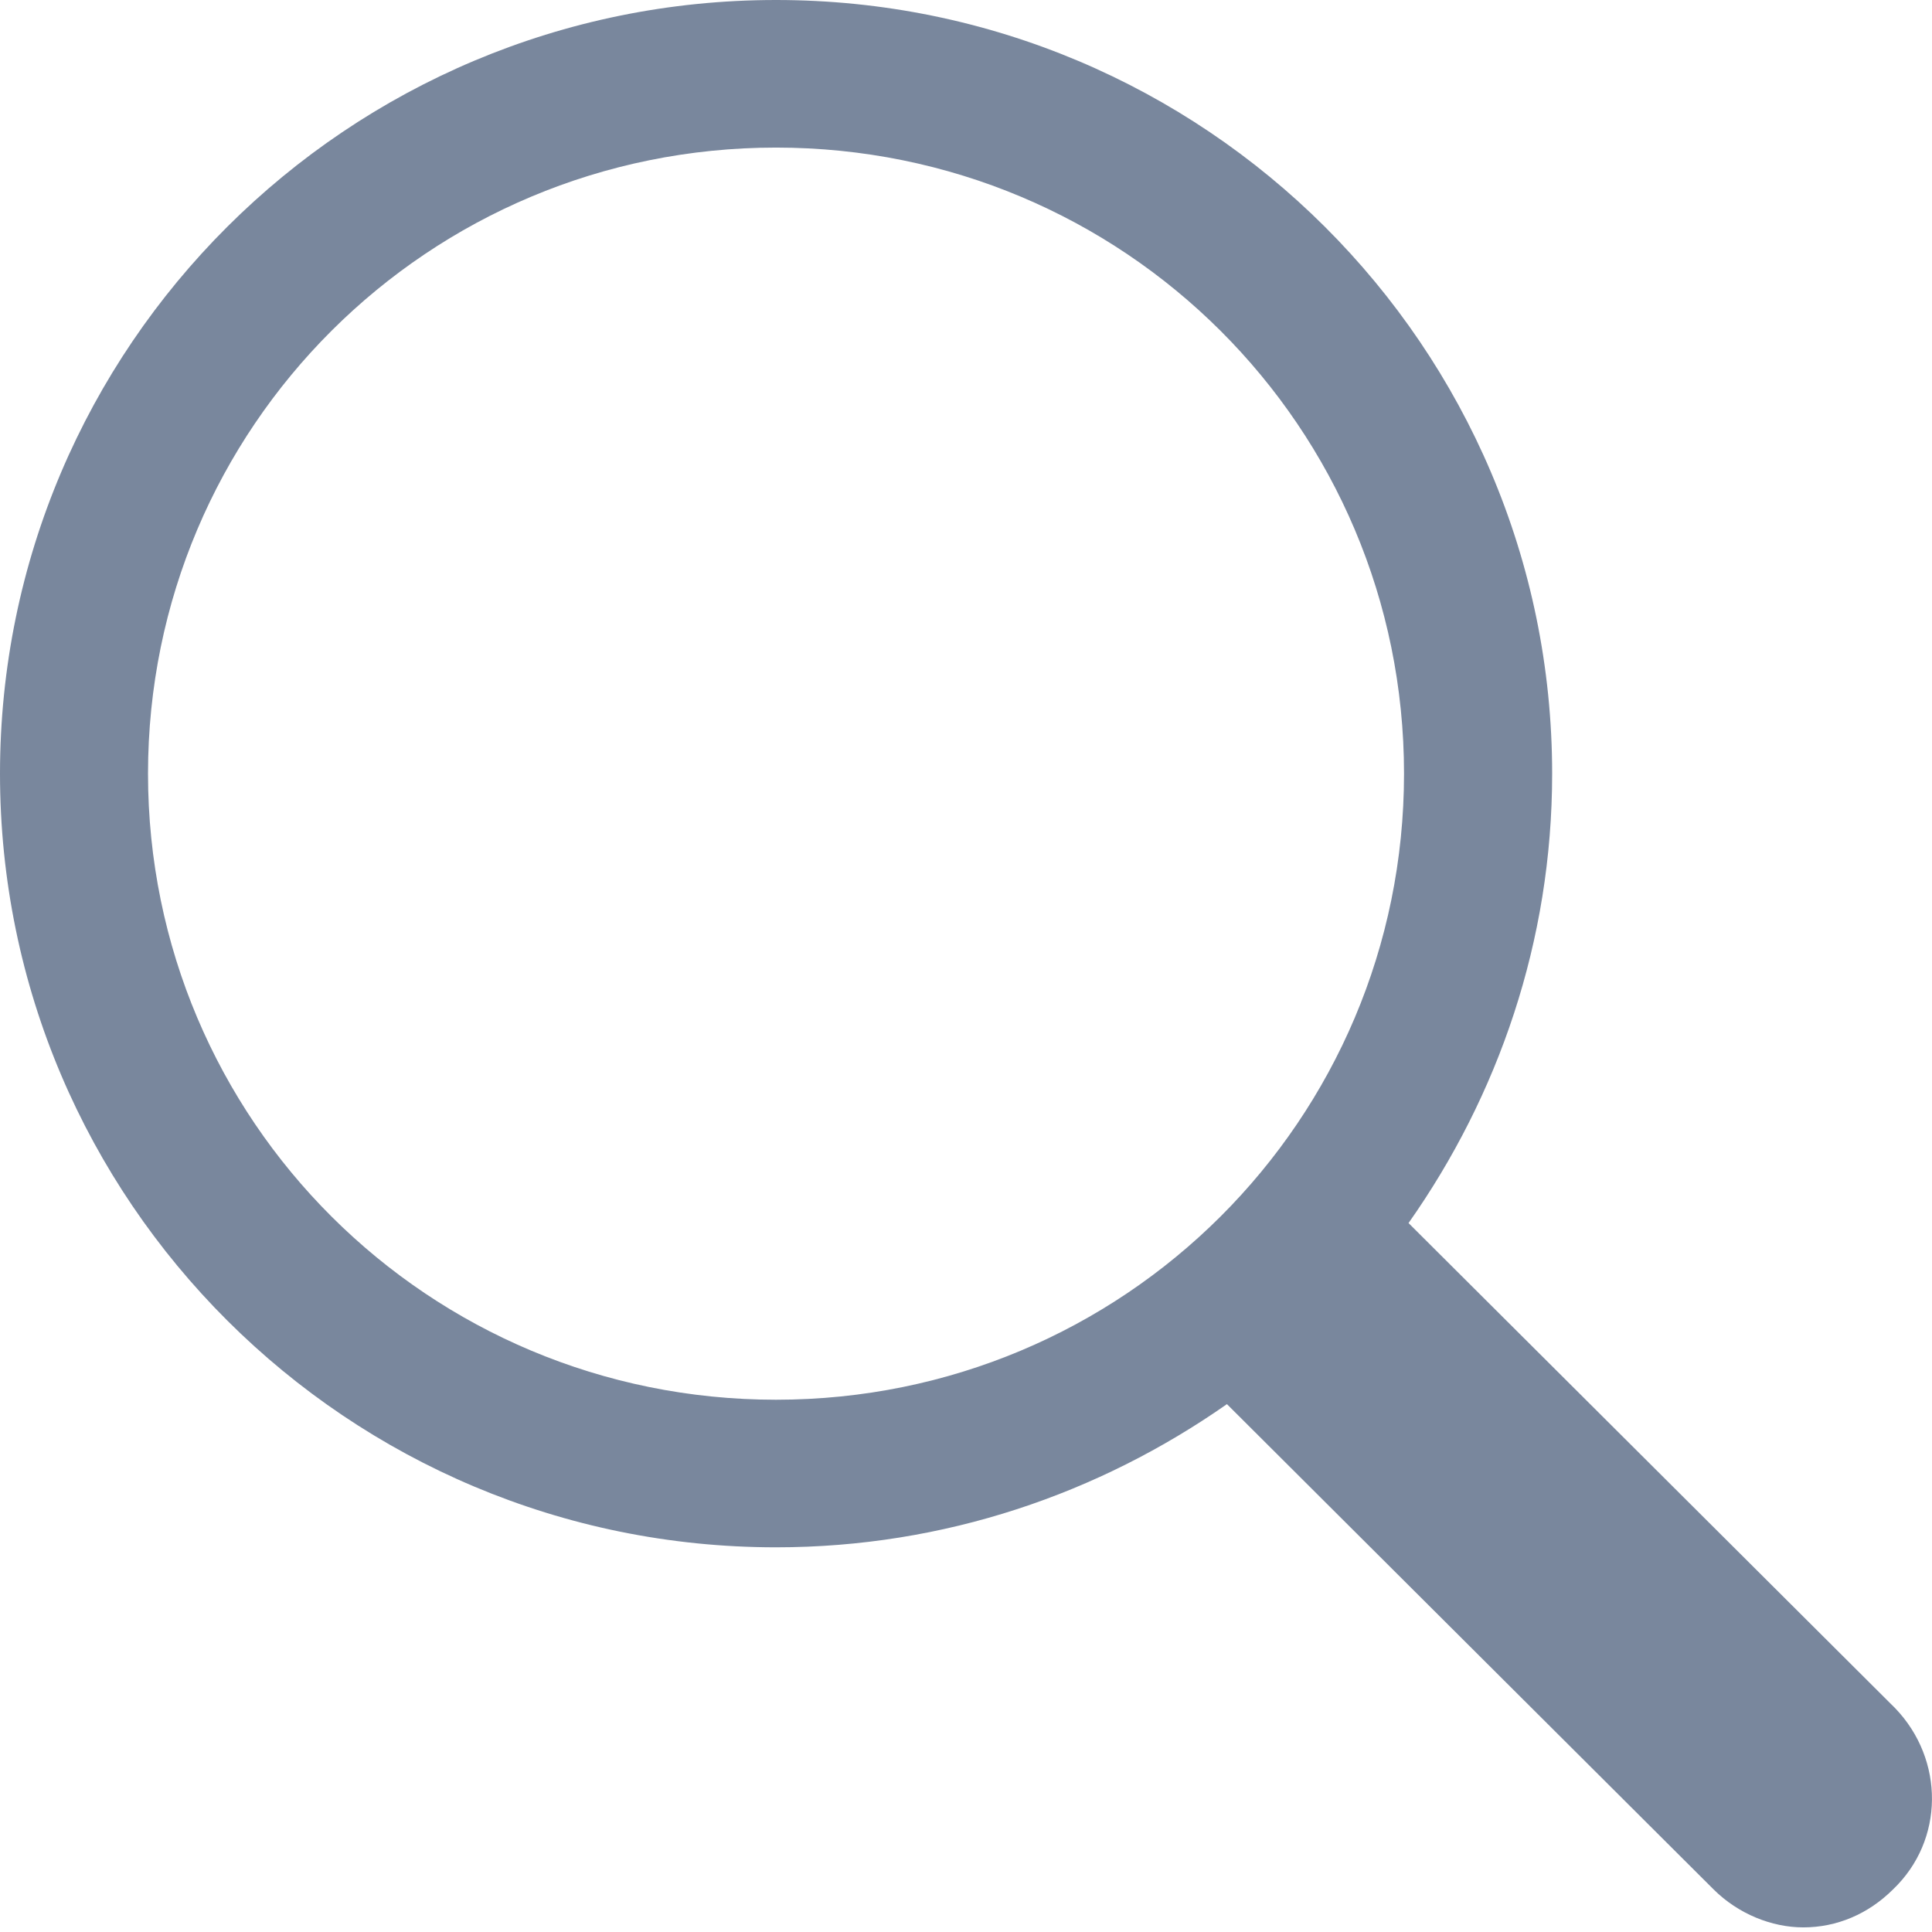 <svg width="18" height="18" viewBox="0 0 18 18" fill="none" xmlns="http://www.w3.org/2000/svg">
<path d="M17.658 15.916L13.123 11.395C13.959 10.208 14.461 8.77 14.461 7.208C14.461 3.229 11.222 0 7.23 0C3.239 0 0 3.229 0 7.208C0 11.187 3.239 14.416 7.23 14.416C8.798 14.416 10.239 13.916 11.431 13.082L15.965 17.603C16.195 17.832 16.508 17.957 16.801 17.957C17.114 17.957 17.407 17.832 17.637 17.603C18.117 17.145 18.117 16.395 17.658 15.916ZM1.379 7.208C1.379 3.979 3.991 1.375 7.23 1.375C10.469 1.375 13.081 3.979 13.081 7.208C13.081 10.437 10.469 13.041 7.23 13.041C3.991 13.041 1.379 10.437 1.379 7.208Z" fill="#79879D"/>
</svg>
